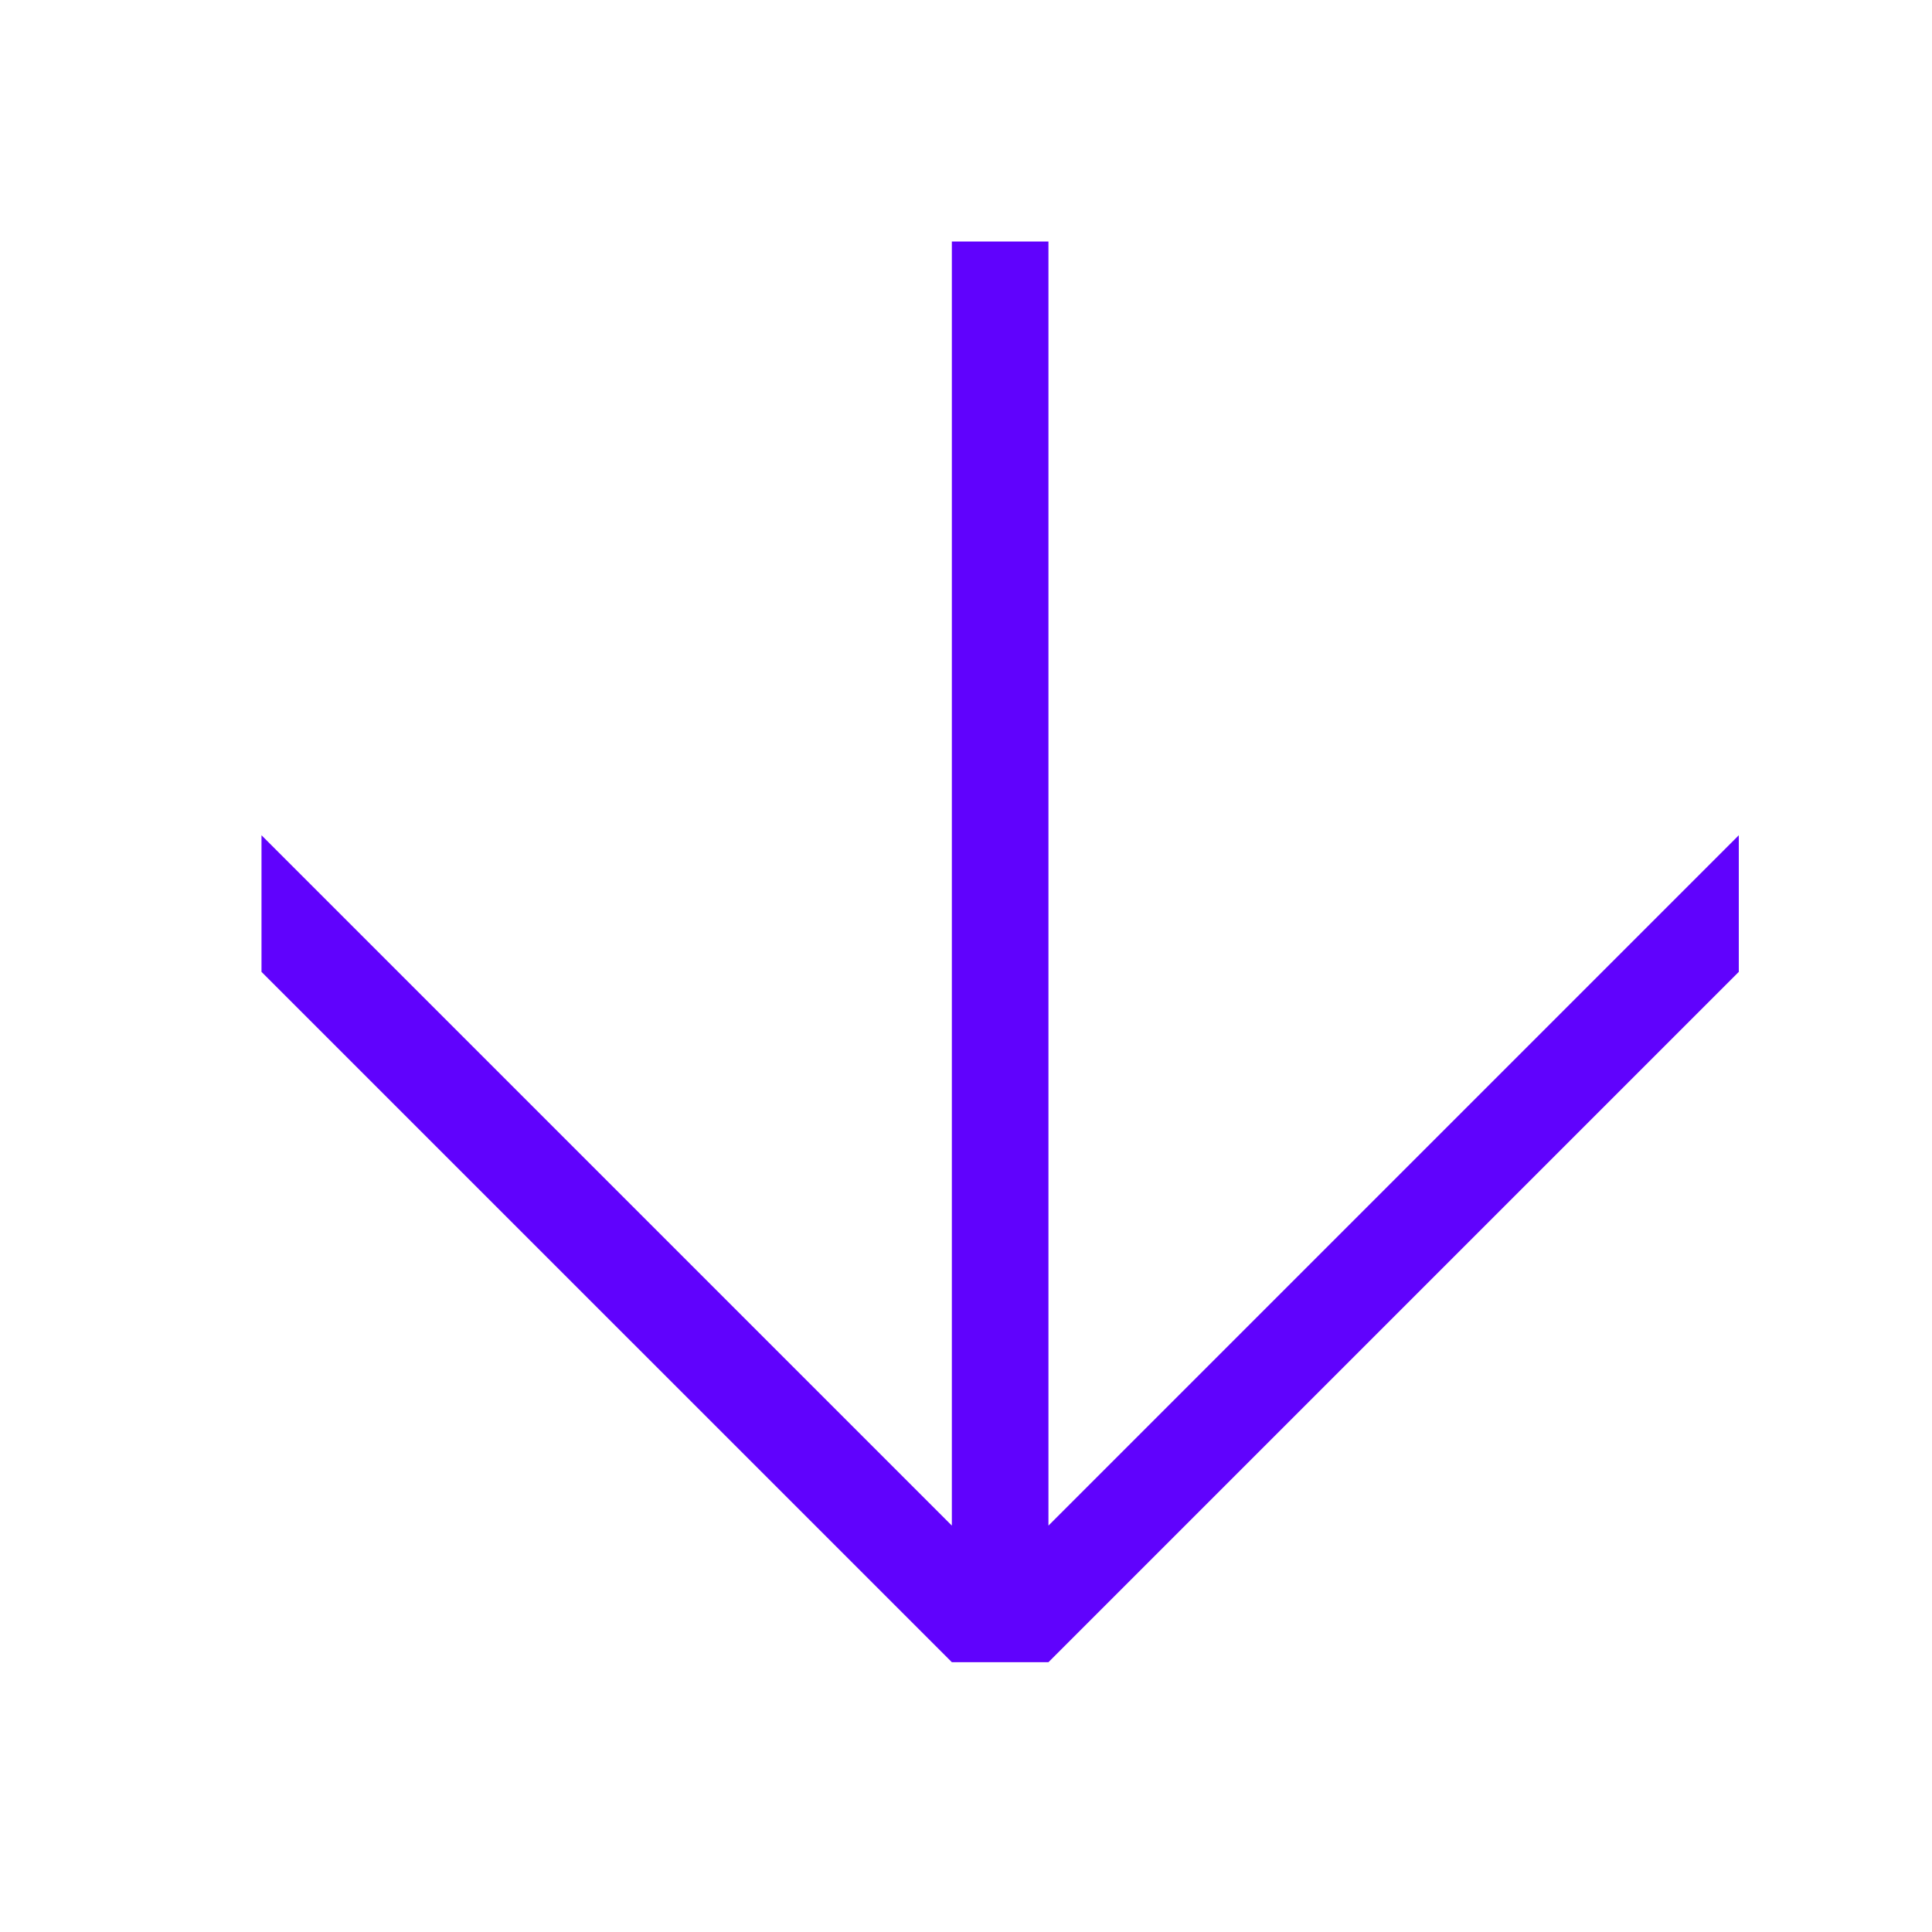 <svg width="80" height="80" viewBox="0 0 80 80" fill="none" xmlns="http://www.w3.org/2000/svg">
<path d="M43.414 63.172L72 34.586L72 40.243L43.414 68.828L39.414 68.828L10.828 40.243L10.828 34.586L39.414 63.172L39.414 10L43.414 10L43.414 63.172Z" fill="#6002FD"/>
</svg>
